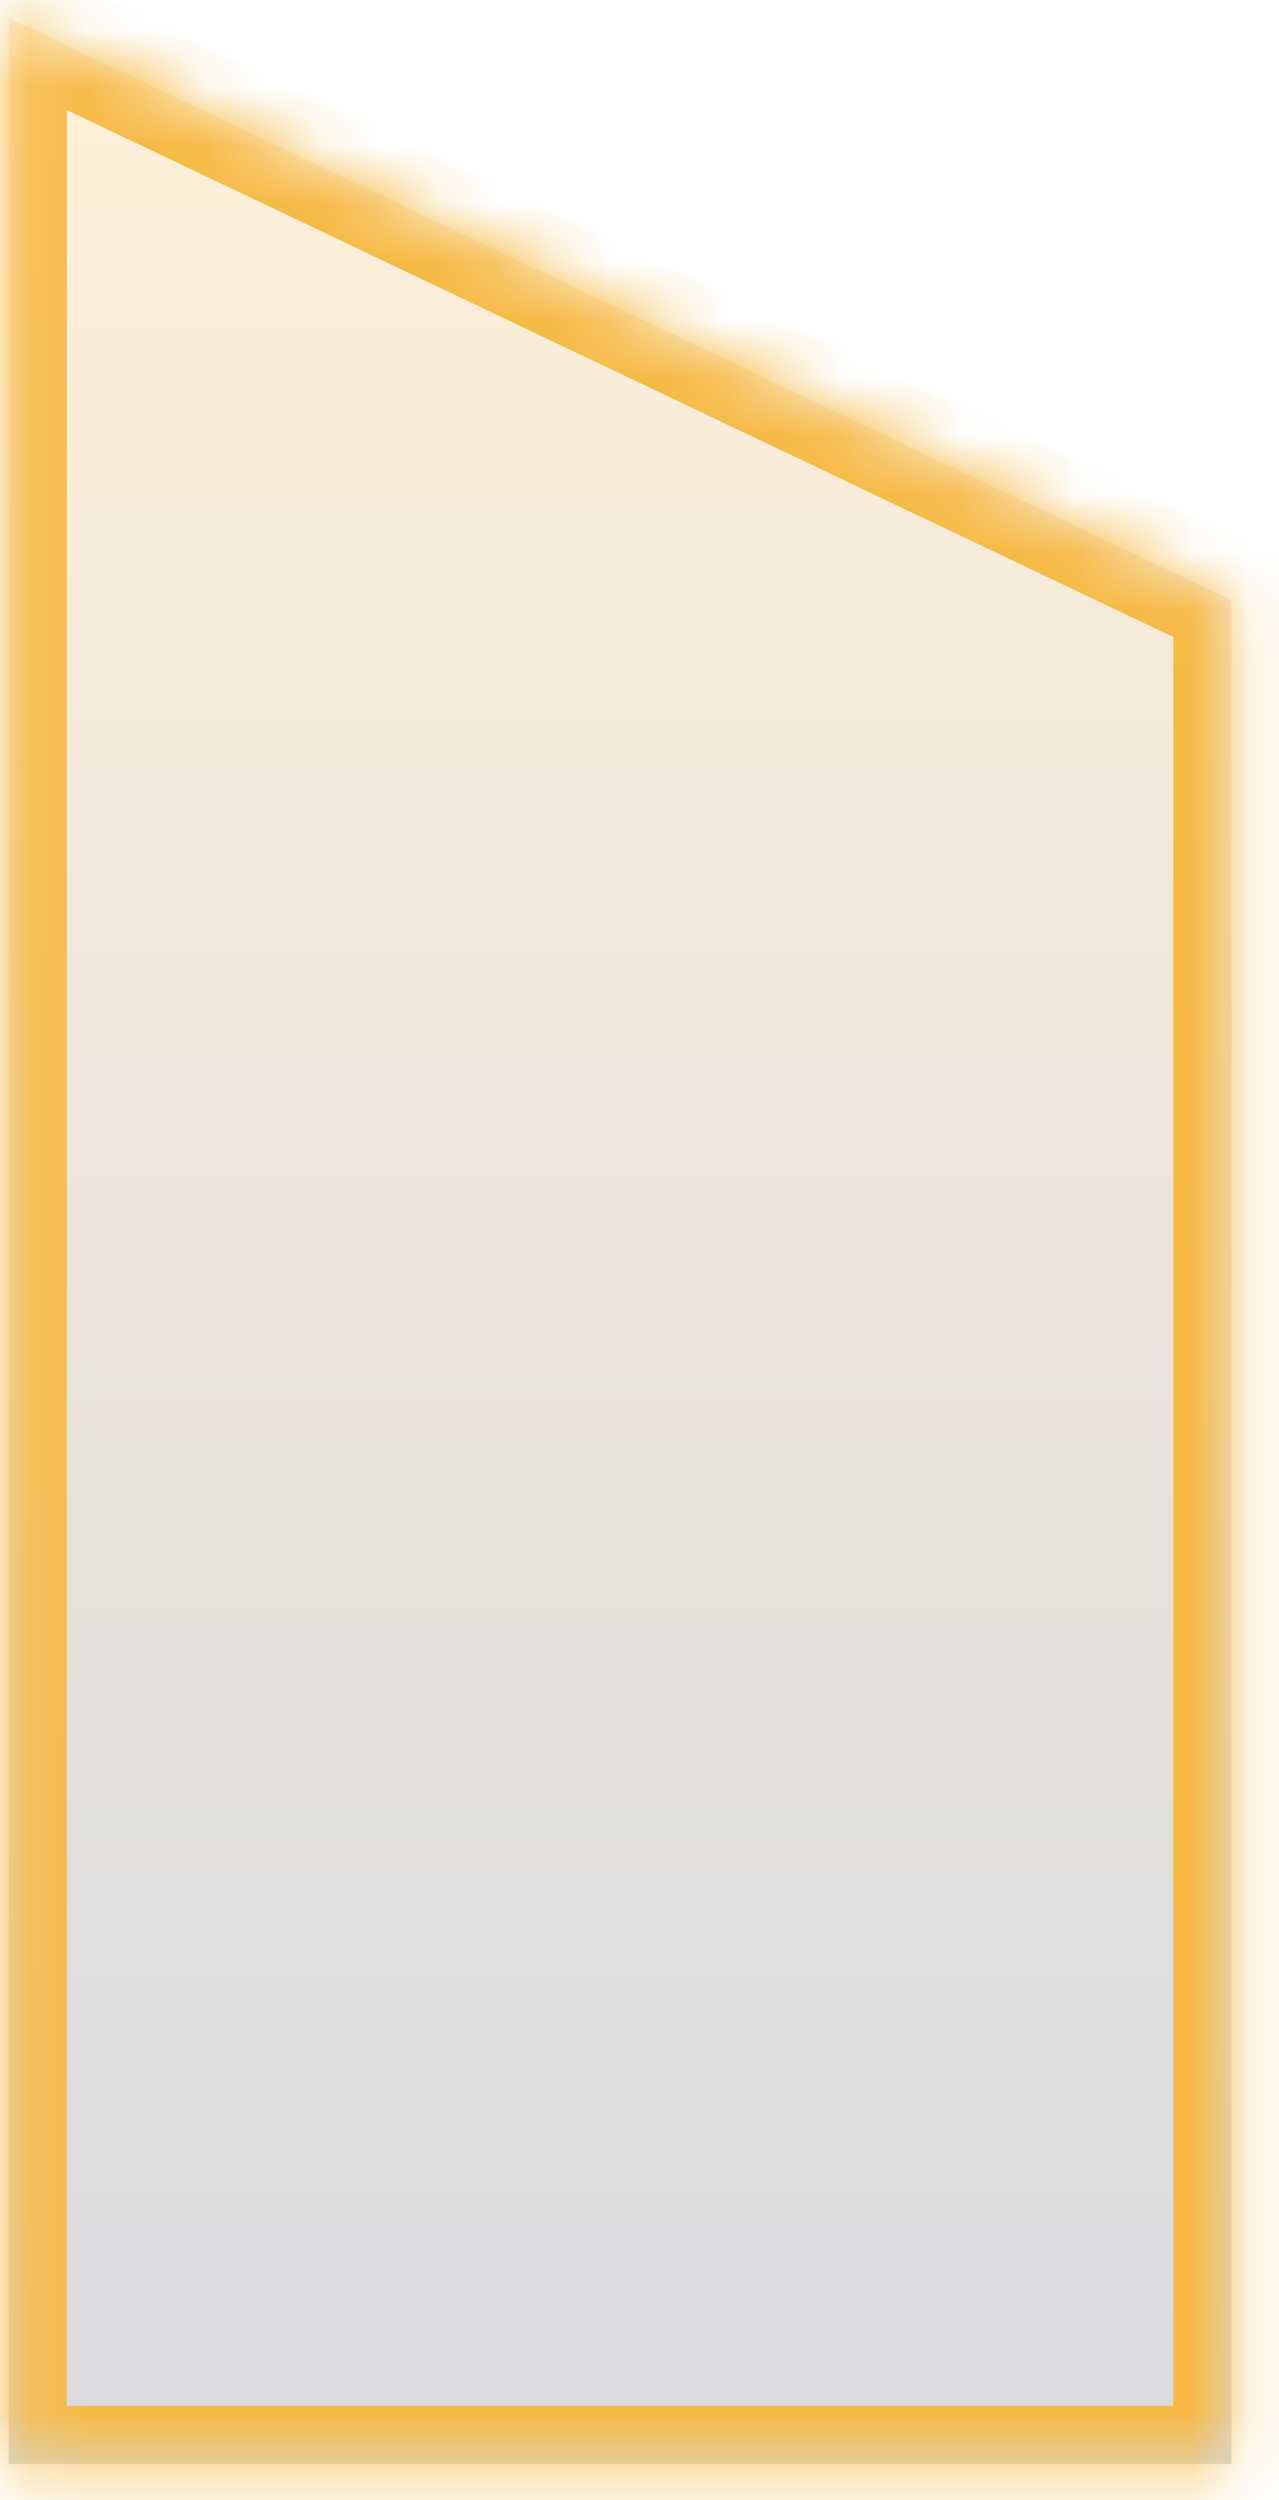 ﻿<?xml version="1.0" encoding="utf-8"?>
<svg version="1.1" xmlns:xlink="http://www.w3.org/1999/xlink" width="22px" height="43px" xmlns="http://www.w3.org/2000/svg">
  <defs>
    <linearGradient gradientUnits="userSpaceOnUse" x1="11" y1="43" x2="11" y2="0" id="LinearGradient1430">
      <stop id="Stop1431" stop-color="#081635" stop-opacity="0.157" offset="0" />
      <stop id="Stop1432" stop-color="#081635" stop-opacity="0.157" offset="0.03" />
      <stop id="Stop1433" stop-color="#ff9c00" stop-opacity="0.157" offset="0.98" />
      <stop id="Stop1434" stop-color="#ff9c00" stop-opacity="0.157" offset="1" />
    </linearGradient>
    <mask fill="white" id="clip1435">
      <path d="M 0.148 42.378  C 0.148 42.378  0.148 0.307  0.148 0.307  C 0.148 0.307  21.184 10.324  21.184 10.324  C 21.184 10.324  21.184 42.378  21.184 42.378  C 21.184 42.378  0.148 42.378  0.148 42.378  Z " fill-rule="evenodd" />
    </mask>
  </defs>
  <g transform="matrix(1 0 0 1 -1651 -669 )">
    <path d="M 0.148 42.378  C 0.148 42.378  0.148 0.307  0.148 0.307  C 0.148 0.307  21.184 10.324  21.184 10.324  C 21.184 10.324  21.184 42.378  21.184 42.378  C 21.184 42.378  0.148 42.378  0.148 42.378  Z " fill-rule="nonzero" fill="url(#LinearGradient1430)" stroke="none" transform="matrix(1 0 0 1 1651 669 )" />
    <path d="M 0.148 42.378  C 0.148 42.378  0.148 0.307  0.148 0.307  C 0.148 0.307  21.184 10.324  21.184 10.324  C 21.184 10.324  21.184 42.378  21.184 42.378  C 21.184 42.378  0.148 42.378  0.148 42.378  Z " stroke-width="2.003" stroke="#f5ba45" fill="none" transform="matrix(1 0 0 1 1651 669 )" mask="url(#clip1435)" />
  </g>
</svg>